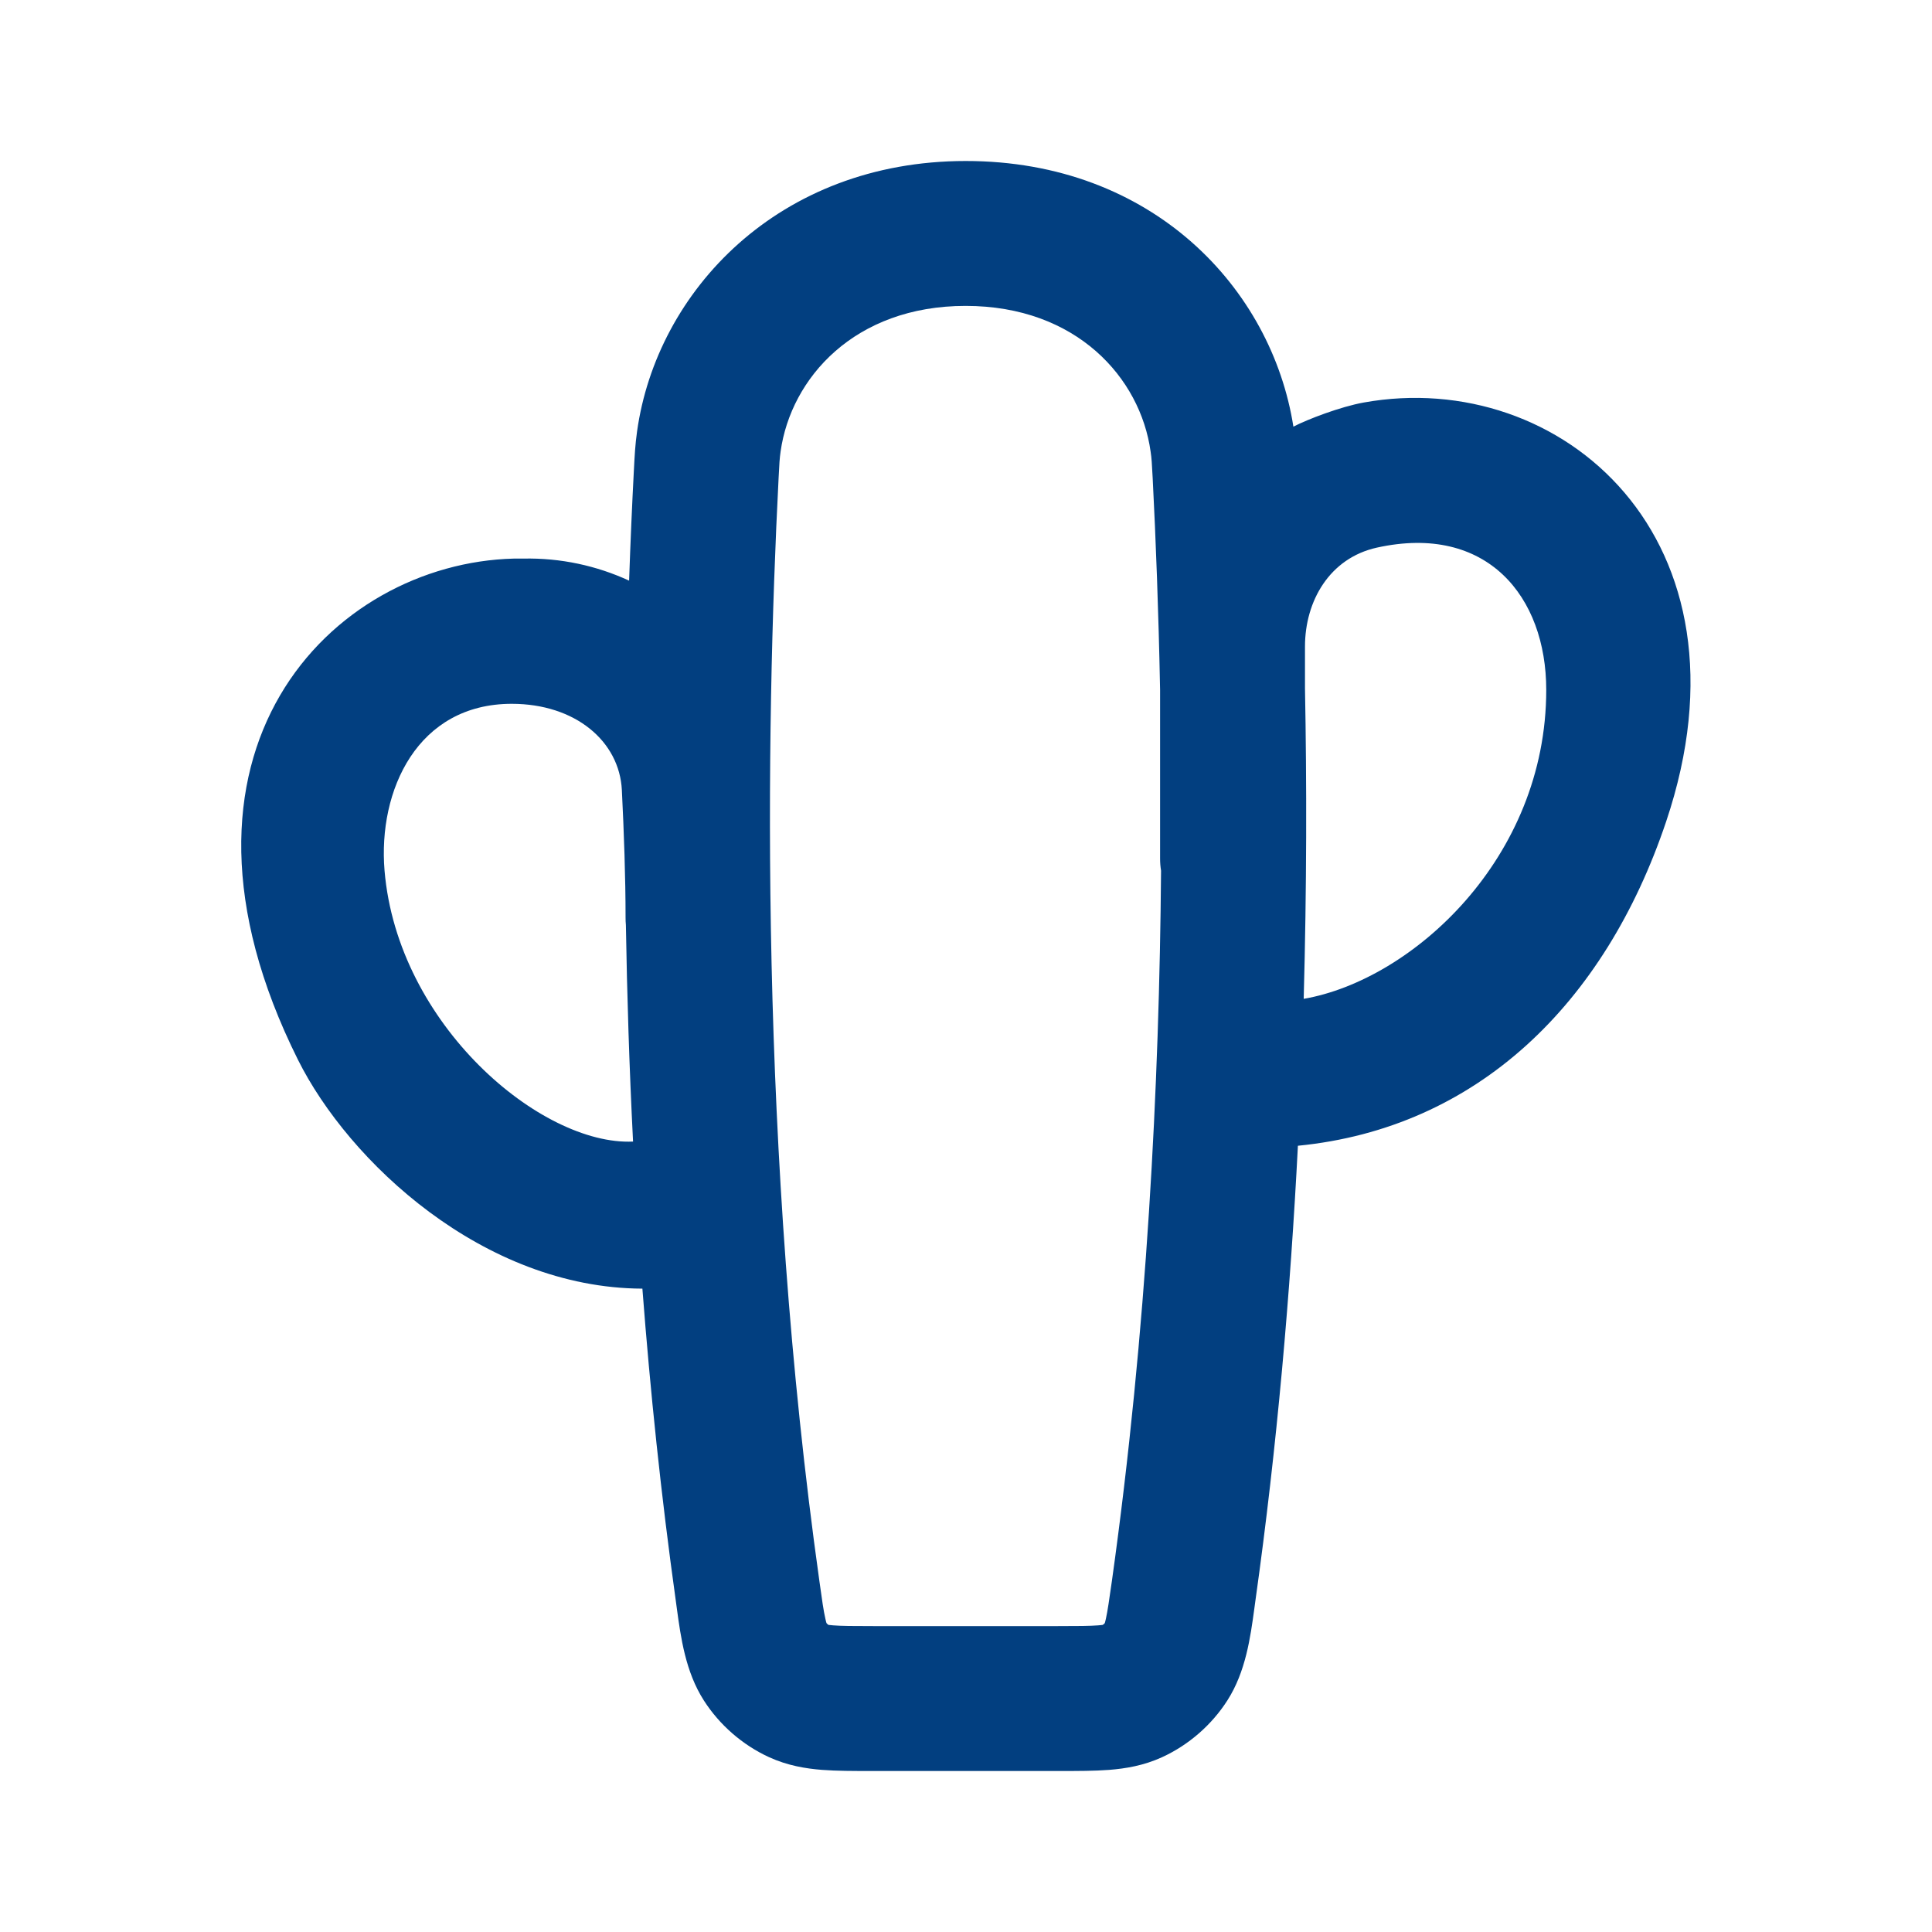 <svg width="24" height="24" viewBox="0 0 24 24" fill="none" xmlns="http://www.w3.org/2000/svg">
<path fill-rule="evenodd" clipRule="evenodd" d="M11.995 2C14.319 1.999 15.798 3.585 16.067 5.3C16.242 5.209 16.652 5.052 16.942 5C19.391 4.56 21.877 6.694 20.698 10.204C19.935 12.477 18.343 14.015 16.123 14.233C16.03 16.044 15.866 17.957 15.595 19.885L15.582 19.981C15.533 20.34 15.475 20.767 15.247 21.123C15.052 21.428 14.766 21.677 14.437 21.828C14.206 21.934 13.98 21.97 13.779 21.986C13.598 22 13.387 22 13.17 22H10.82C10.603 22 10.392 22 10.211 21.986C10.01 21.97 9.785 21.934 9.553 21.828C9.224 21.677 8.938 21.428 8.743 21.123C8.515 20.767 8.457 20.34 8.408 19.981L8.395 19.885C8.212 18.577 8.077 17.275 7.98 16.008C6 16 4.33 14.426 3.701 13.164C1.794 9.34 4.121 6.995 6.384 6.939H6.499C6.965 6.929 7.414 7.028 7.815 7.213C7.832 6.724 7.852 6.267 7.874 5.847L7.875 5.83C7.884 5.658 7.89 5.529 7.914 5.358C8.158 3.617 9.672 2.001 11.995 2ZM16.195 12.408C17.541 12.175 19.208 10.665 19.208 8.57C19.208 7.413 18.473 6.5 17.103 6.803C16.518 6.933 16.211 7.464 16.211 8.032V8.552C16.233 9.721 16.233 11.021 16.195 12.408ZM14.411 8.57V10.665C14.411 10.716 14.415 10.767 14.423 10.816C14.402 13.463 14.247 16.535 13.813 19.635C13.778 19.881 13.759 20.013 13.738 20.108C13.732 20.136 13.727 20.153 13.724 20.163C13.717 20.171 13.707 20.179 13.699 20.185C13.688 20.186 13.669 20.189 13.639 20.191C13.537 20.199 13.398 20.2 13.143 20.2H10.847C10.593 20.2 10.453 20.199 10.352 20.191C10.322 20.189 10.303 20.186 10.291 20.185C10.283 20.179 10.274 20.171 10.267 20.163C10.264 20.153 10.259 20.136 10.253 20.108C10.231 20.013 10.212 19.881 10.178 19.635C9.432 14.321 9.511 9.087 9.672 5.939C9.681 5.749 9.685 5.694 9.697 5.608C9.825 4.697 10.615 3.8 11.995 3.8C13.376 3.8 14.166 4.697 14.293 5.608C14.306 5.694 14.309 5.749 14.319 5.939C14.358 6.703 14.392 7.589 14.411 8.57ZM7.775 11.49C7.789 12.352 7.817 13.253 7.864 14.181C6.722 14.233 4.939 12.732 4.777 10.816C4.693 9.815 5.188 8.743 6.357 8.743C7.149 8.743 7.695 9.21 7.725 9.815C7.751 10.339 7.771 10.896 7.771 11.4C7.771 11.43 7.772 11.46 7.775 11.49Z" fill="#023F80"/>
</svg>
